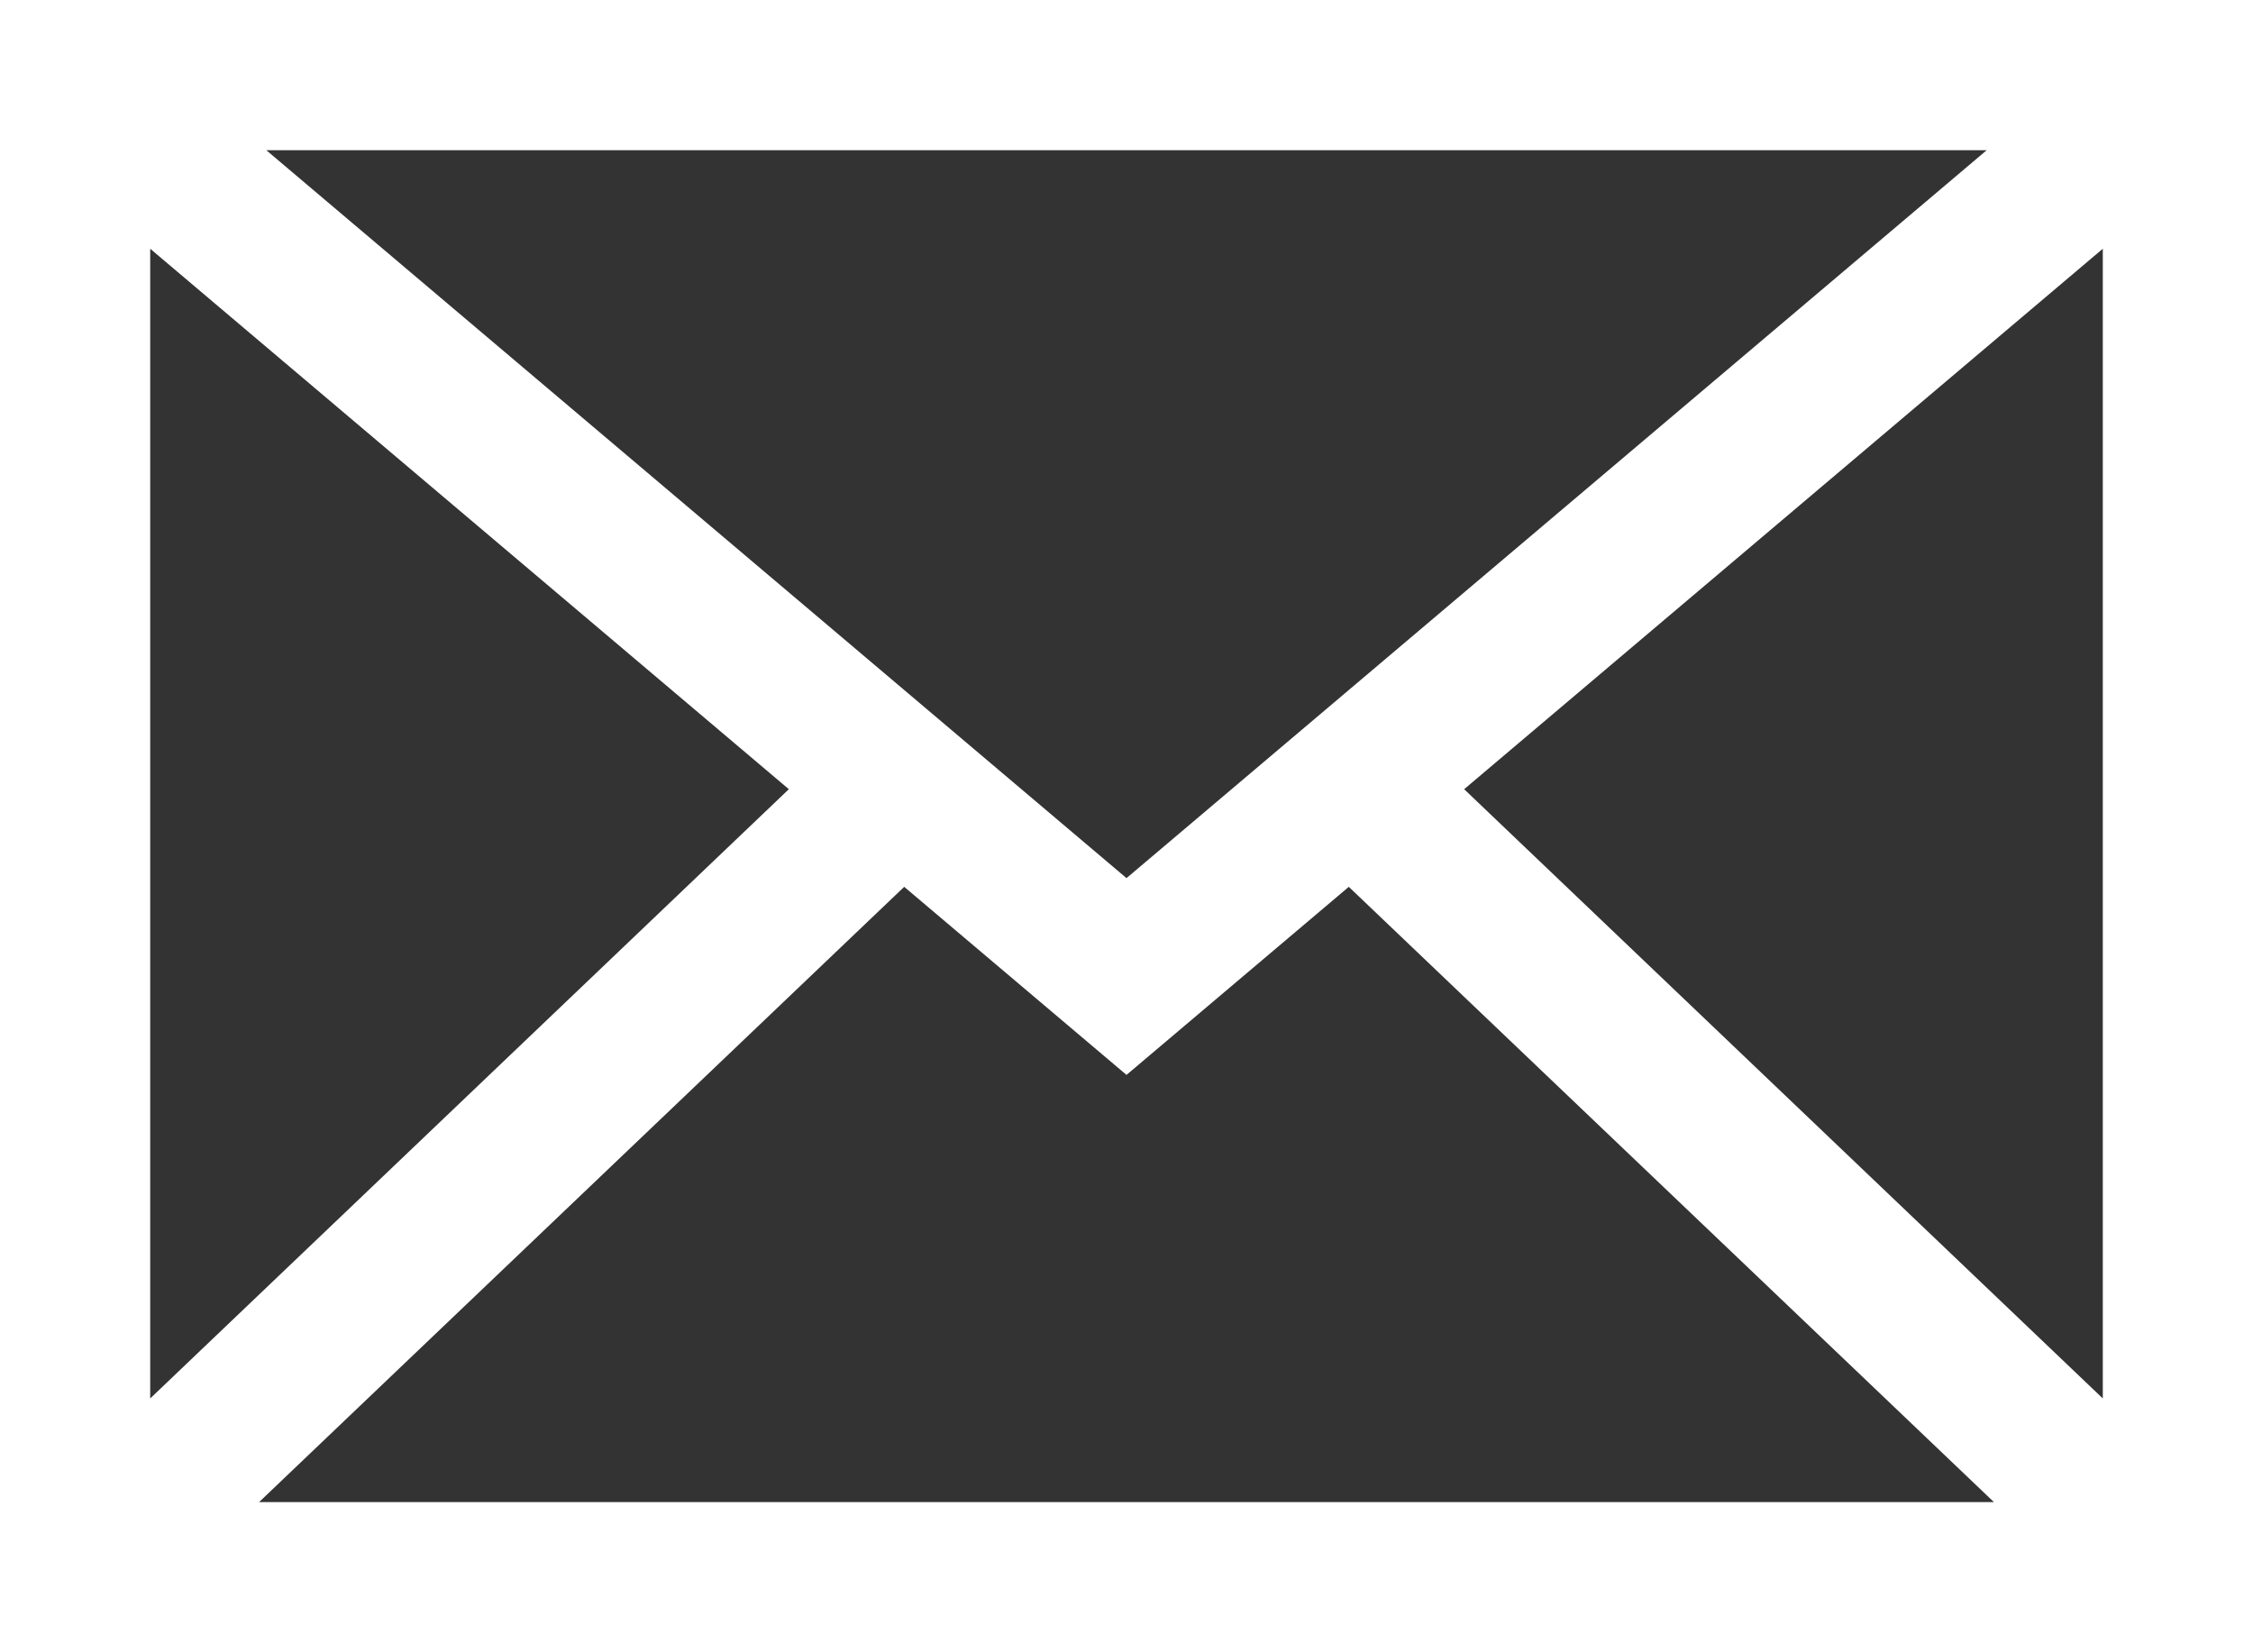 <svg width="15" height="11" viewBox="0 0 15 11" fill="none" xmlns="http://www.w3.org/2000/svg">
<rect x="0" y="0" width="15" height="11" fill="#333333" stroke="none"/>
<path fill-rule="evenodd" clip-rule="evenodd" d="M13.999 1H14V1.001L13.999 1ZM13.227 1H1.773L7.5 5.846L13.227 1ZM1.001 1H1V1.001L1.001 1ZM1 1.656V9.31L5.252 5.254L1 1.656ZM1.725 10H13.275L8.98 5.904L7.5 7.156L6.02 5.904L1.725 10ZM14 9.31V1.656L9.748 5.254L14 9.31ZM0 11V0H15V11H0Z" fill="white"/>
</svg>
